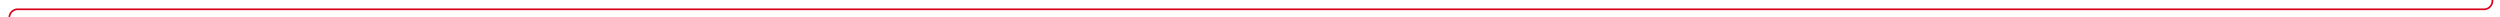 ﻿<?xml version="1.0" encoding="utf-8"?>
<svg version="1.1" xmlns:xlink="http://www.w3.org/1999/xlink" width="1478px" height="10px" preserveAspectRatio="xMinYMid meet" viewBox="2060 1032  1478 8" xmlns="http://www.w3.org/2000/svg">
  <path d="M 3533.5 945  L 3533.5 1031  A 5 5 0 0 1 3528.5 1036.5 L 2070 1036.5  A 5 5 0 0 0 2065.5 1041.5 L 2065.5 1097  " stroke-width="1" stroke="#d9001b" fill="none" />
  <path d="M 3533.5 944  A 3 3 0 0 0 3530.5 947 A 3 3 0 0 0 3533.5 950 A 3 3 0 0 0 3536.5 947 A 3 3 0 0 0 3533.5 944 Z M 2070.146 1091.946  L 2065.5 1096.593  L 2060.854 1091.946  L 2060.146 1092.654  L 2065.146 1097.654  L 2065.5 1098.007  L 2065.854 1097.654  L 2070.854 1092.654  L 2070.146 1091.946  Z " fill-rule="nonzero" fill="#d9001b" stroke="none" />
</svg>
